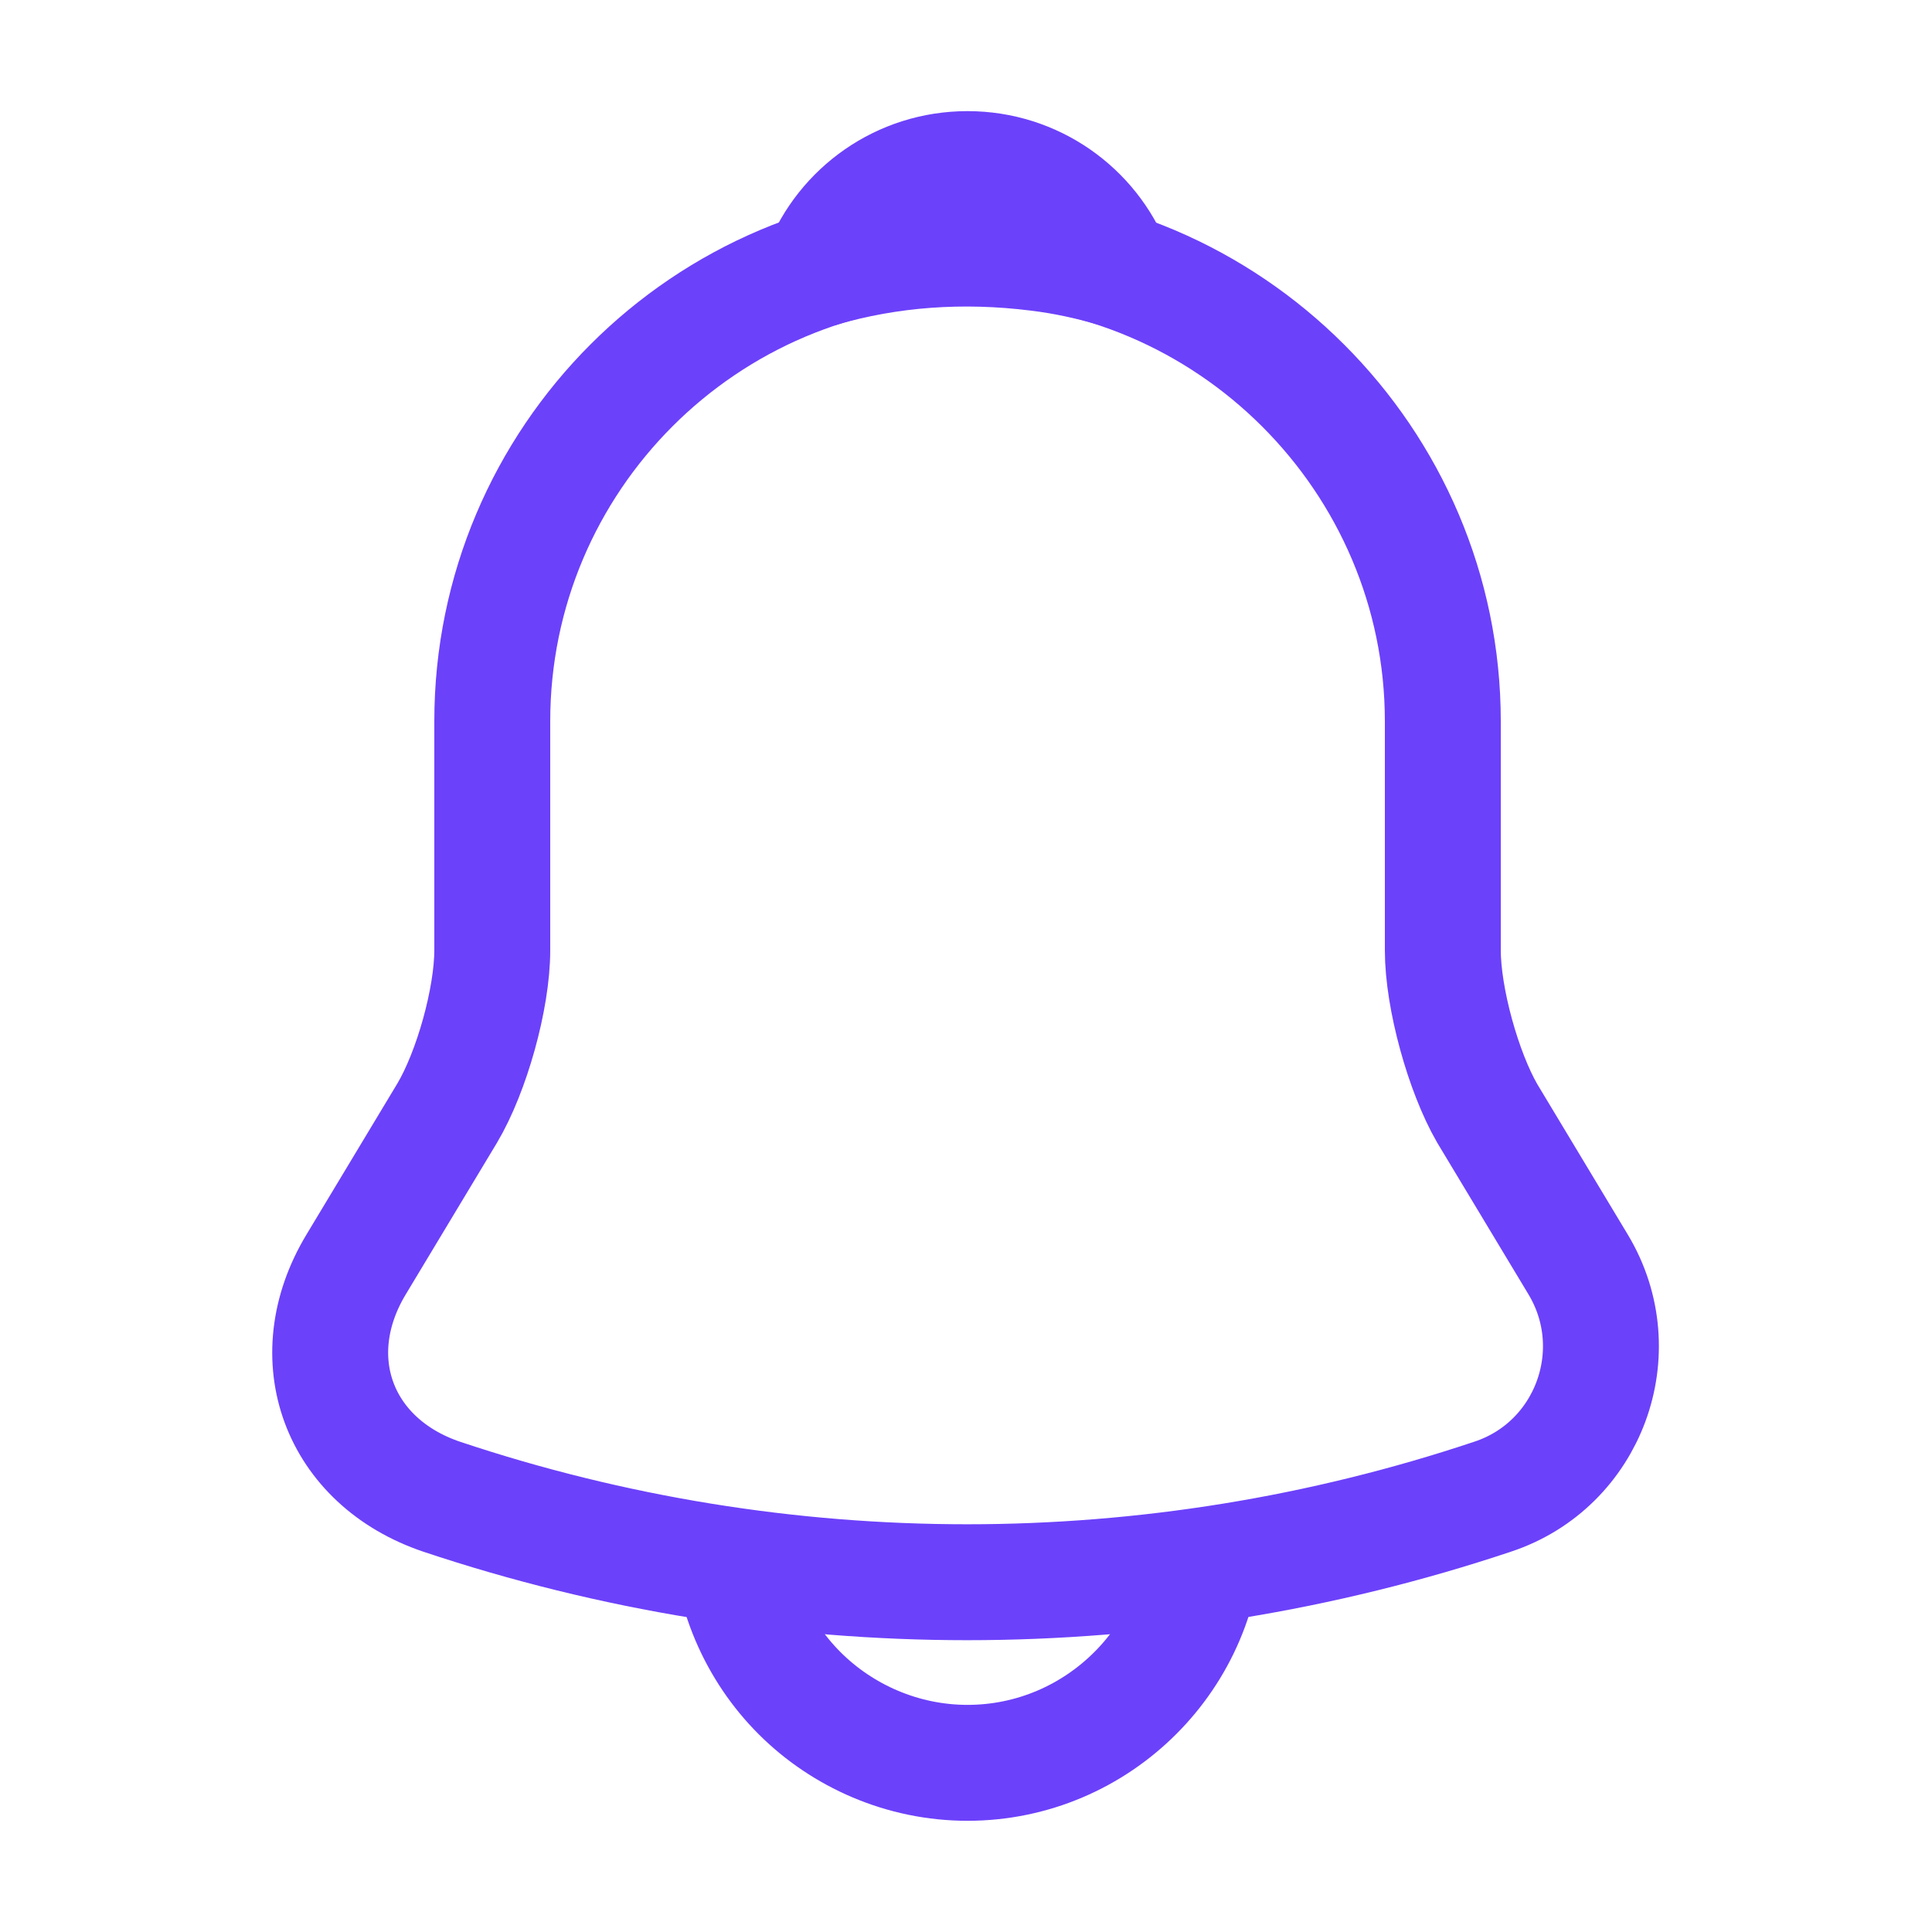 <svg width="25" height="25" viewBox="0 0 25 25" fill="none" xmlns="http://www.w3.org/2000/svg">
<path d="M12.52 3.183C9.127 3.183 6.37 5.94 6.37 9.333V12.295C6.37 12.92 6.103 13.873 5.785 14.406L4.607 16.364C3.879 17.574 4.381 18.916 5.714 19.367C10.131 20.843 14.898 20.843 19.315 19.367C20.556 18.957 21.099 17.492 20.422 16.364L19.244 14.406C18.936 13.873 18.67 12.92 18.67 12.295V9.333C18.67 5.95 15.902 3.183 12.52 3.183Z" stroke="#6C41FA" stroke-width="1.5" stroke-miterlimit="10" stroke-linecap="round"/>
<path d="M14.415 3.48C14.098 3.388 13.77 3.316 13.431 3.275C12.447 3.152 11.505 3.224 10.623 3.48C10.92 2.721 11.658 2.188 12.519 2.188C13.38 2.188 14.118 2.721 14.415 3.48Z" stroke="#6C41FA" stroke-width="1.5" stroke-miterlimit="10" stroke-linecap="round" stroke-linejoin="round"/>
<path d="M15.594 19.736C15.594 21.428 14.211 22.811 12.519 22.811C11.679 22.811 10.9 22.463 10.346 21.909C9.793 21.356 9.444 20.577 9.444 19.736" stroke="#6C41FA" stroke-width="1.5" stroke-miterlimit="10"/>
</svg>

